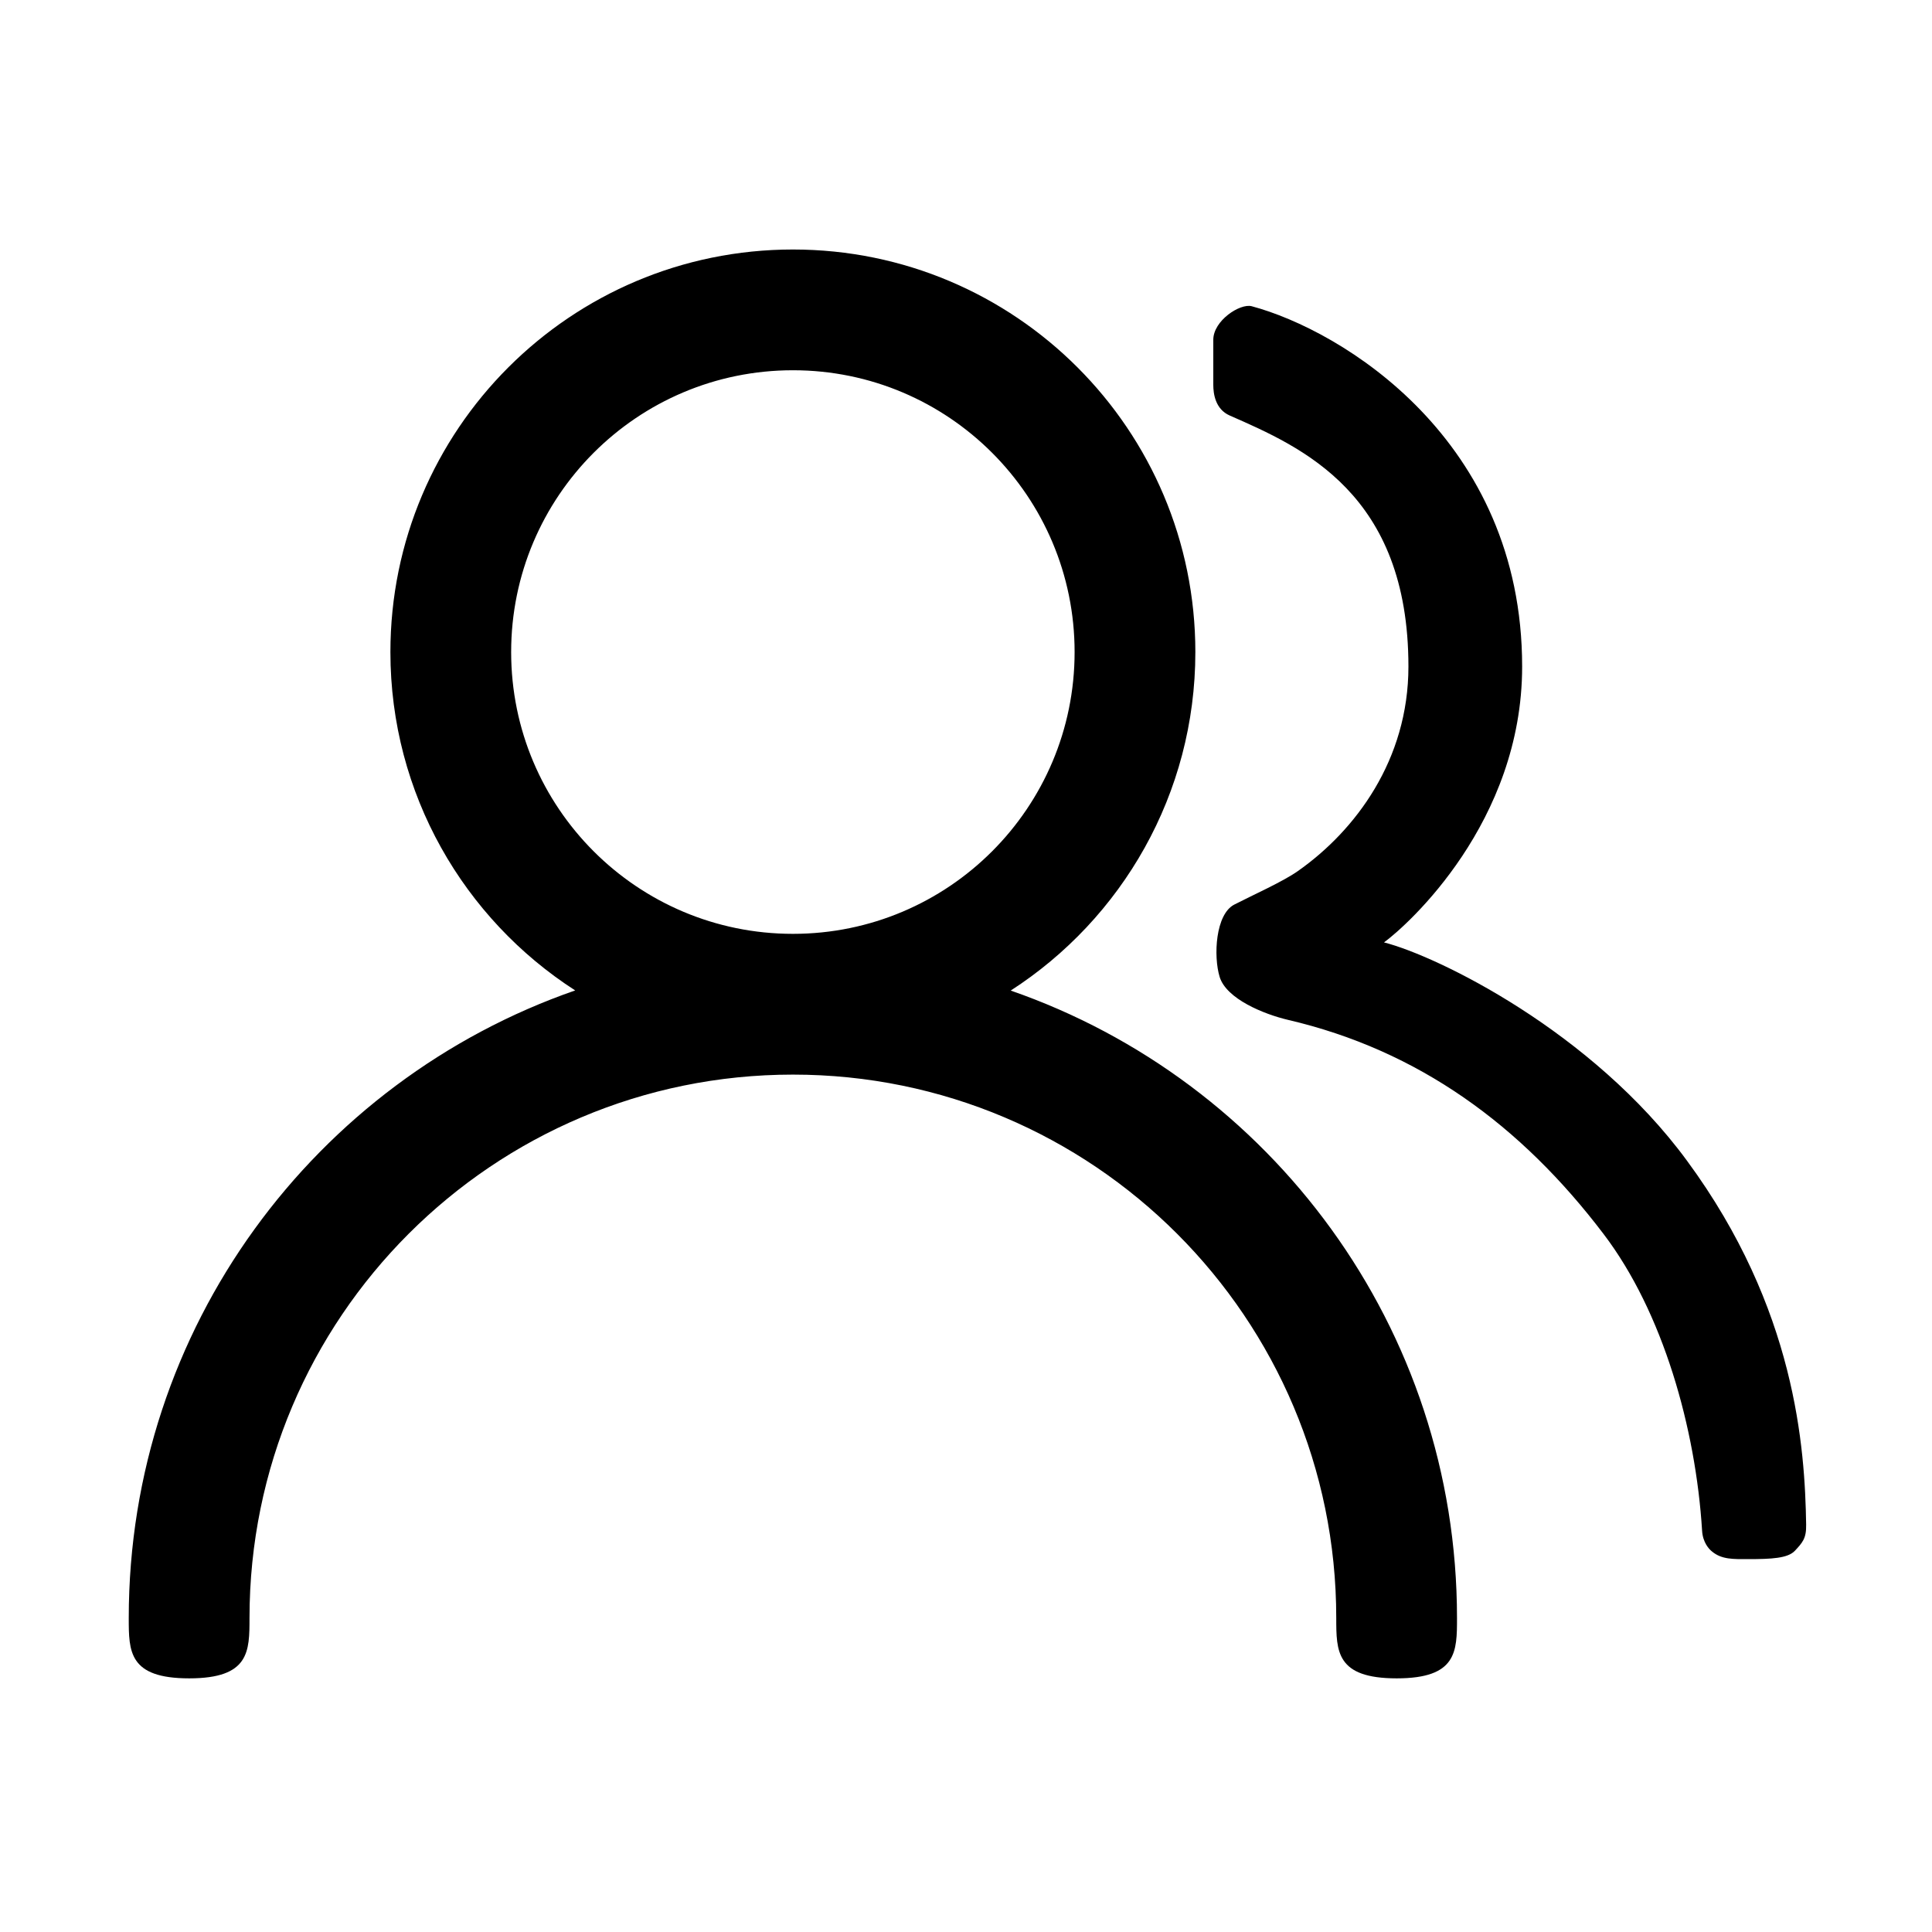 <?xml version="1.0" encoding="UTF-8"?>
<svg width="14px" height="14px" viewBox="0 0 14 14" version="1.1" xmlns="http://www.w3.org/2000/svg" xmlns:xlink="http://www.w3.org/1999/xlink">
    <title>编组 2备份 2</title>
    <g id="租户管理" stroke="none" stroke-width="1" fill="none" fill-rule="evenodd">
        <g id="编组-2备份-2">
            <rect id="矩形" fill="#FFFFFF" opacity="0" x="0" y="0" width="14" height="14"></rect>
            <path d="M5.746,1.808 C7.357,1.808 8.662,3.114 8.662,4.725 C8.662,5.754 8.129,6.659 7.324,7.178 C9.207,7.831 10.558,9.62 10.558,11.725 C10.558,11.967 10.558,12.162 10.121,12.162 C9.683,12.162 9.683,11.967 9.683,11.725 C9.683,9.55 7.92,7.787 5.746,7.787 C3.571,7.787 1.808,9.55 1.808,11.725 C1.808,11.967 1.808,12.162 1.371,12.162 C0.933,12.162 0.933,11.967 0.933,11.725 C0.933,9.62 2.285,7.831 4.168,7.177 C3.363,6.659 2.829,5.754 2.829,4.725 C2.829,3.114 4.135,1.808 5.746,1.808 Z M9.07,2.219 C9.721,2.393 11.03,3.183 11.03,4.83 C11.03,5.958 10.203,6.702 10.029,6.829 C10.414,6.927 11.536,7.472 12.226,8.413 C13.013,9.483 13.079,10.49 13.088,11.048 C13.09,11.148 13.062,11.178 13.005,11.239 C12.953,11.292 12.837,11.298 12.668,11.298 C12.562,11.298 12.476,11.302 12.405,11.242 C12.386,11.227 12.339,11.179 12.334,11.092 C12.288,10.351 12.051,9.508 11.62,8.942 C11.022,8.154 10.28,7.611 9.332,7.39 C9.159,7.349 8.887,7.239 8.838,7.079 C8.792,6.928 8.808,6.625 8.944,6.555 C9.08,6.485 9.296,6.389 9.405,6.312 C9.822,6.019 10.206,5.507 10.206,4.83 C10.206,3.575 9.435,3.241 8.911,3.011 C8.806,2.965 8.792,2.852 8.792,2.789 L8.792,2.462 L8.792,2.462 C8.792,2.324 8.985,2.197 9.07,2.219 Z M5.746,2.683 C4.618,2.683 3.704,3.597 3.704,4.725 C3.704,5.853 4.618,6.767 5.746,6.767 C6.873,6.767 7.787,5.853 7.787,4.725 C7.787,3.597 6.873,2.683 5.746,2.683 Z" id="形状结合" fill="#000000"></path>
        </g>
    </g>
</svg>
